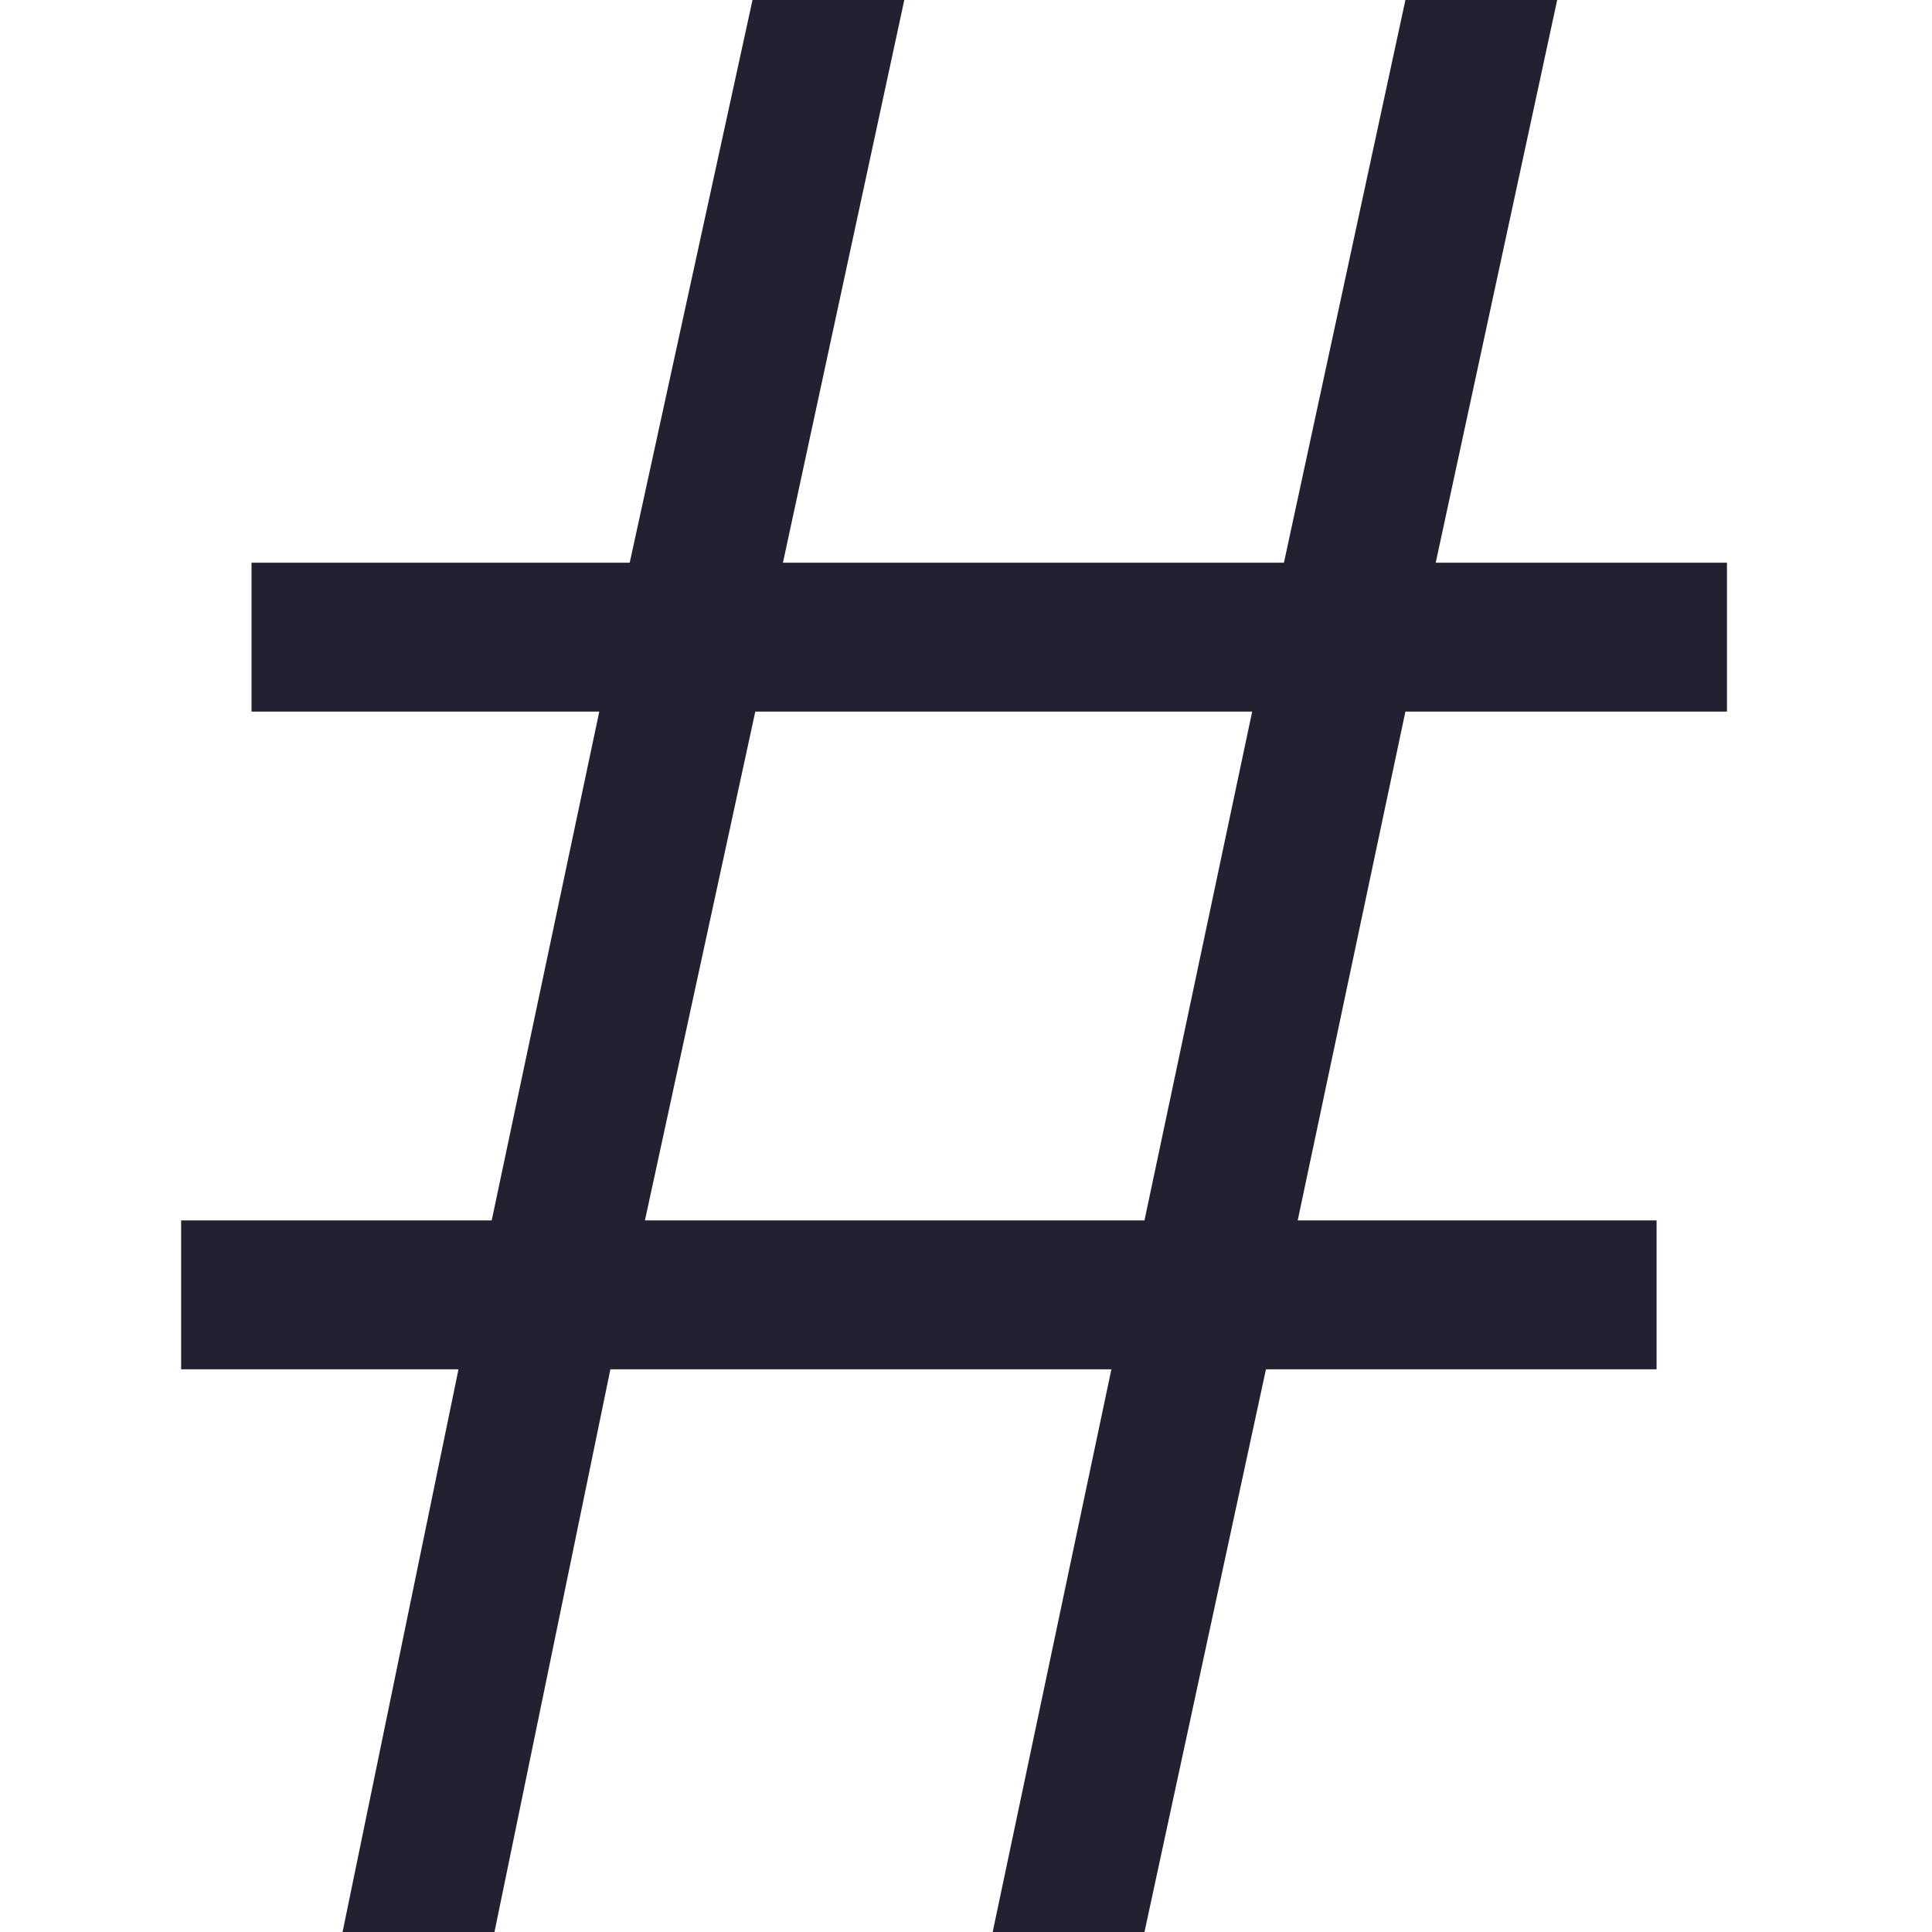 <svg xmlns="http://www.w3.org/2000/svg" width="16" height="16" version="1.1">
 <path fill="#241f31" d="m 11.639,5.893 -0.892,4.214 h 2.972 v 1.233 H 10.484 L 9.478,16 H 8.221 l 0.983,-4.66 H 5.055 L 4.095,16 H 2.837 L 3.797,11.34 H 1.5 V 10.107 H 4.072 L 4.963,5.893 H 2.083 V 4.66 H 5.215 L 6.232,0 H 7.489 L 6.484,4.66 H 10.633 L 11.639,0 h 1.257 l -1.006,4.66 h 2.412 v 1.233 z m -5.384,0 -0.914,4.214 H 9.478 l 0.892,-4.214 z"/>
</svg>

